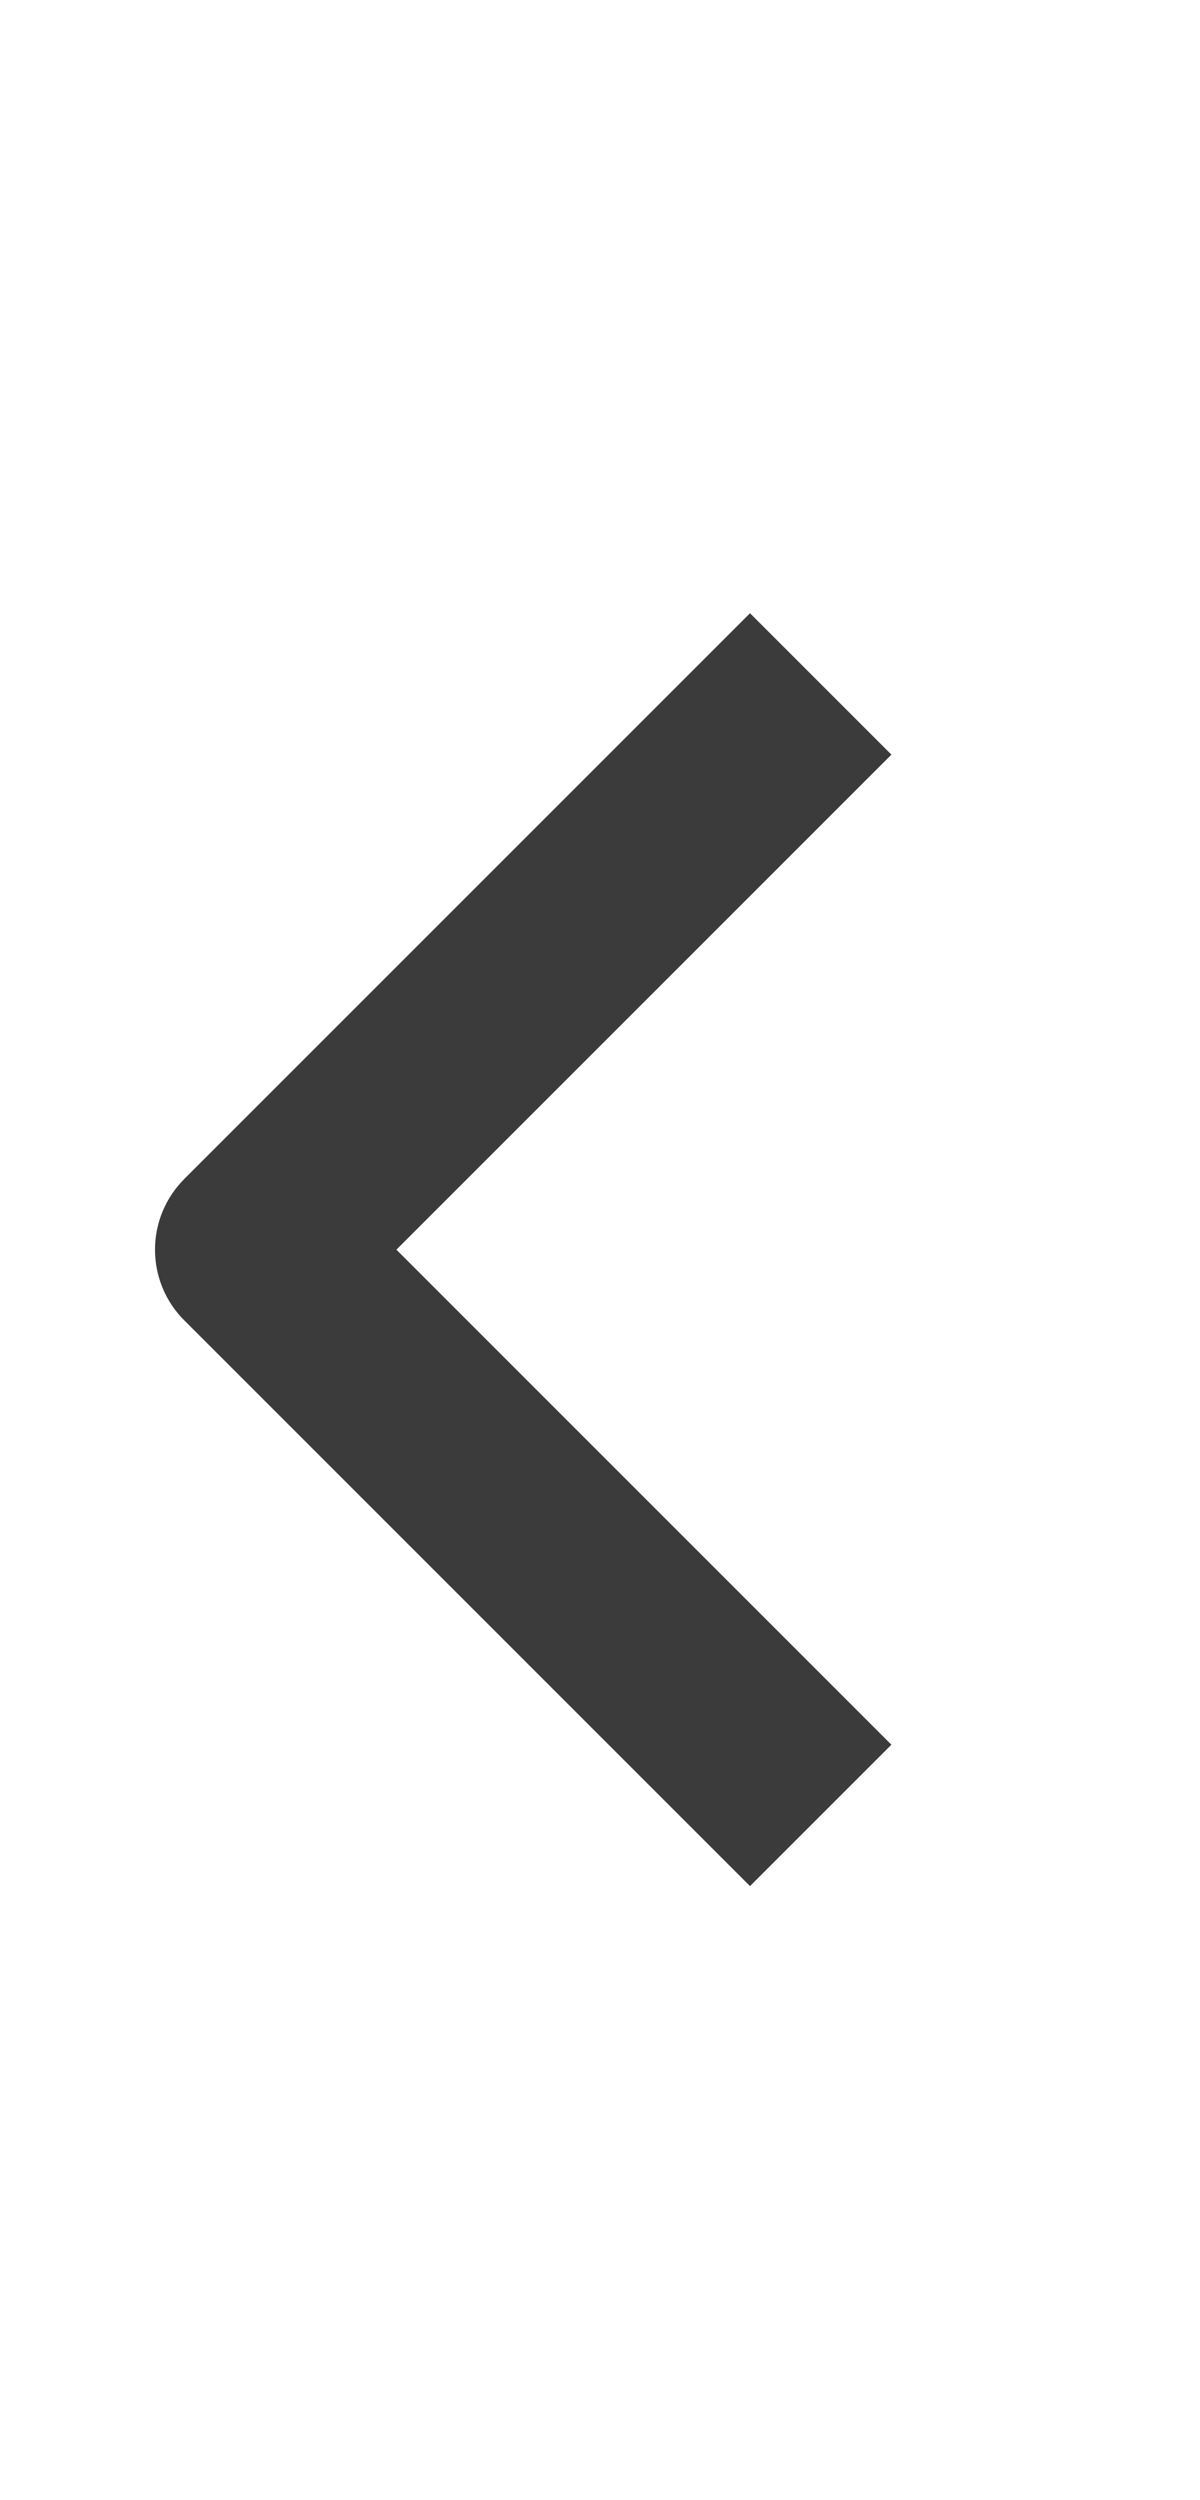 <svg width="12" height="25" viewBox="0 0 12 25" fill="none" xmlns="http://www.w3.org/2000/svg">
<path fill-rule="evenodd" clip-rule="evenodd" d="M1.843 11.789L7.5 6.132L8.914 7.546L3.964 12.496L8.914 17.446L7.5 18.86L1.843 13.203C1.655 13.016 1.55 12.761 1.55 12.496C1.55 12.231 1.655 11.977 1.843 11.789Z" fill="#3B3B3B"/>
</svg>
